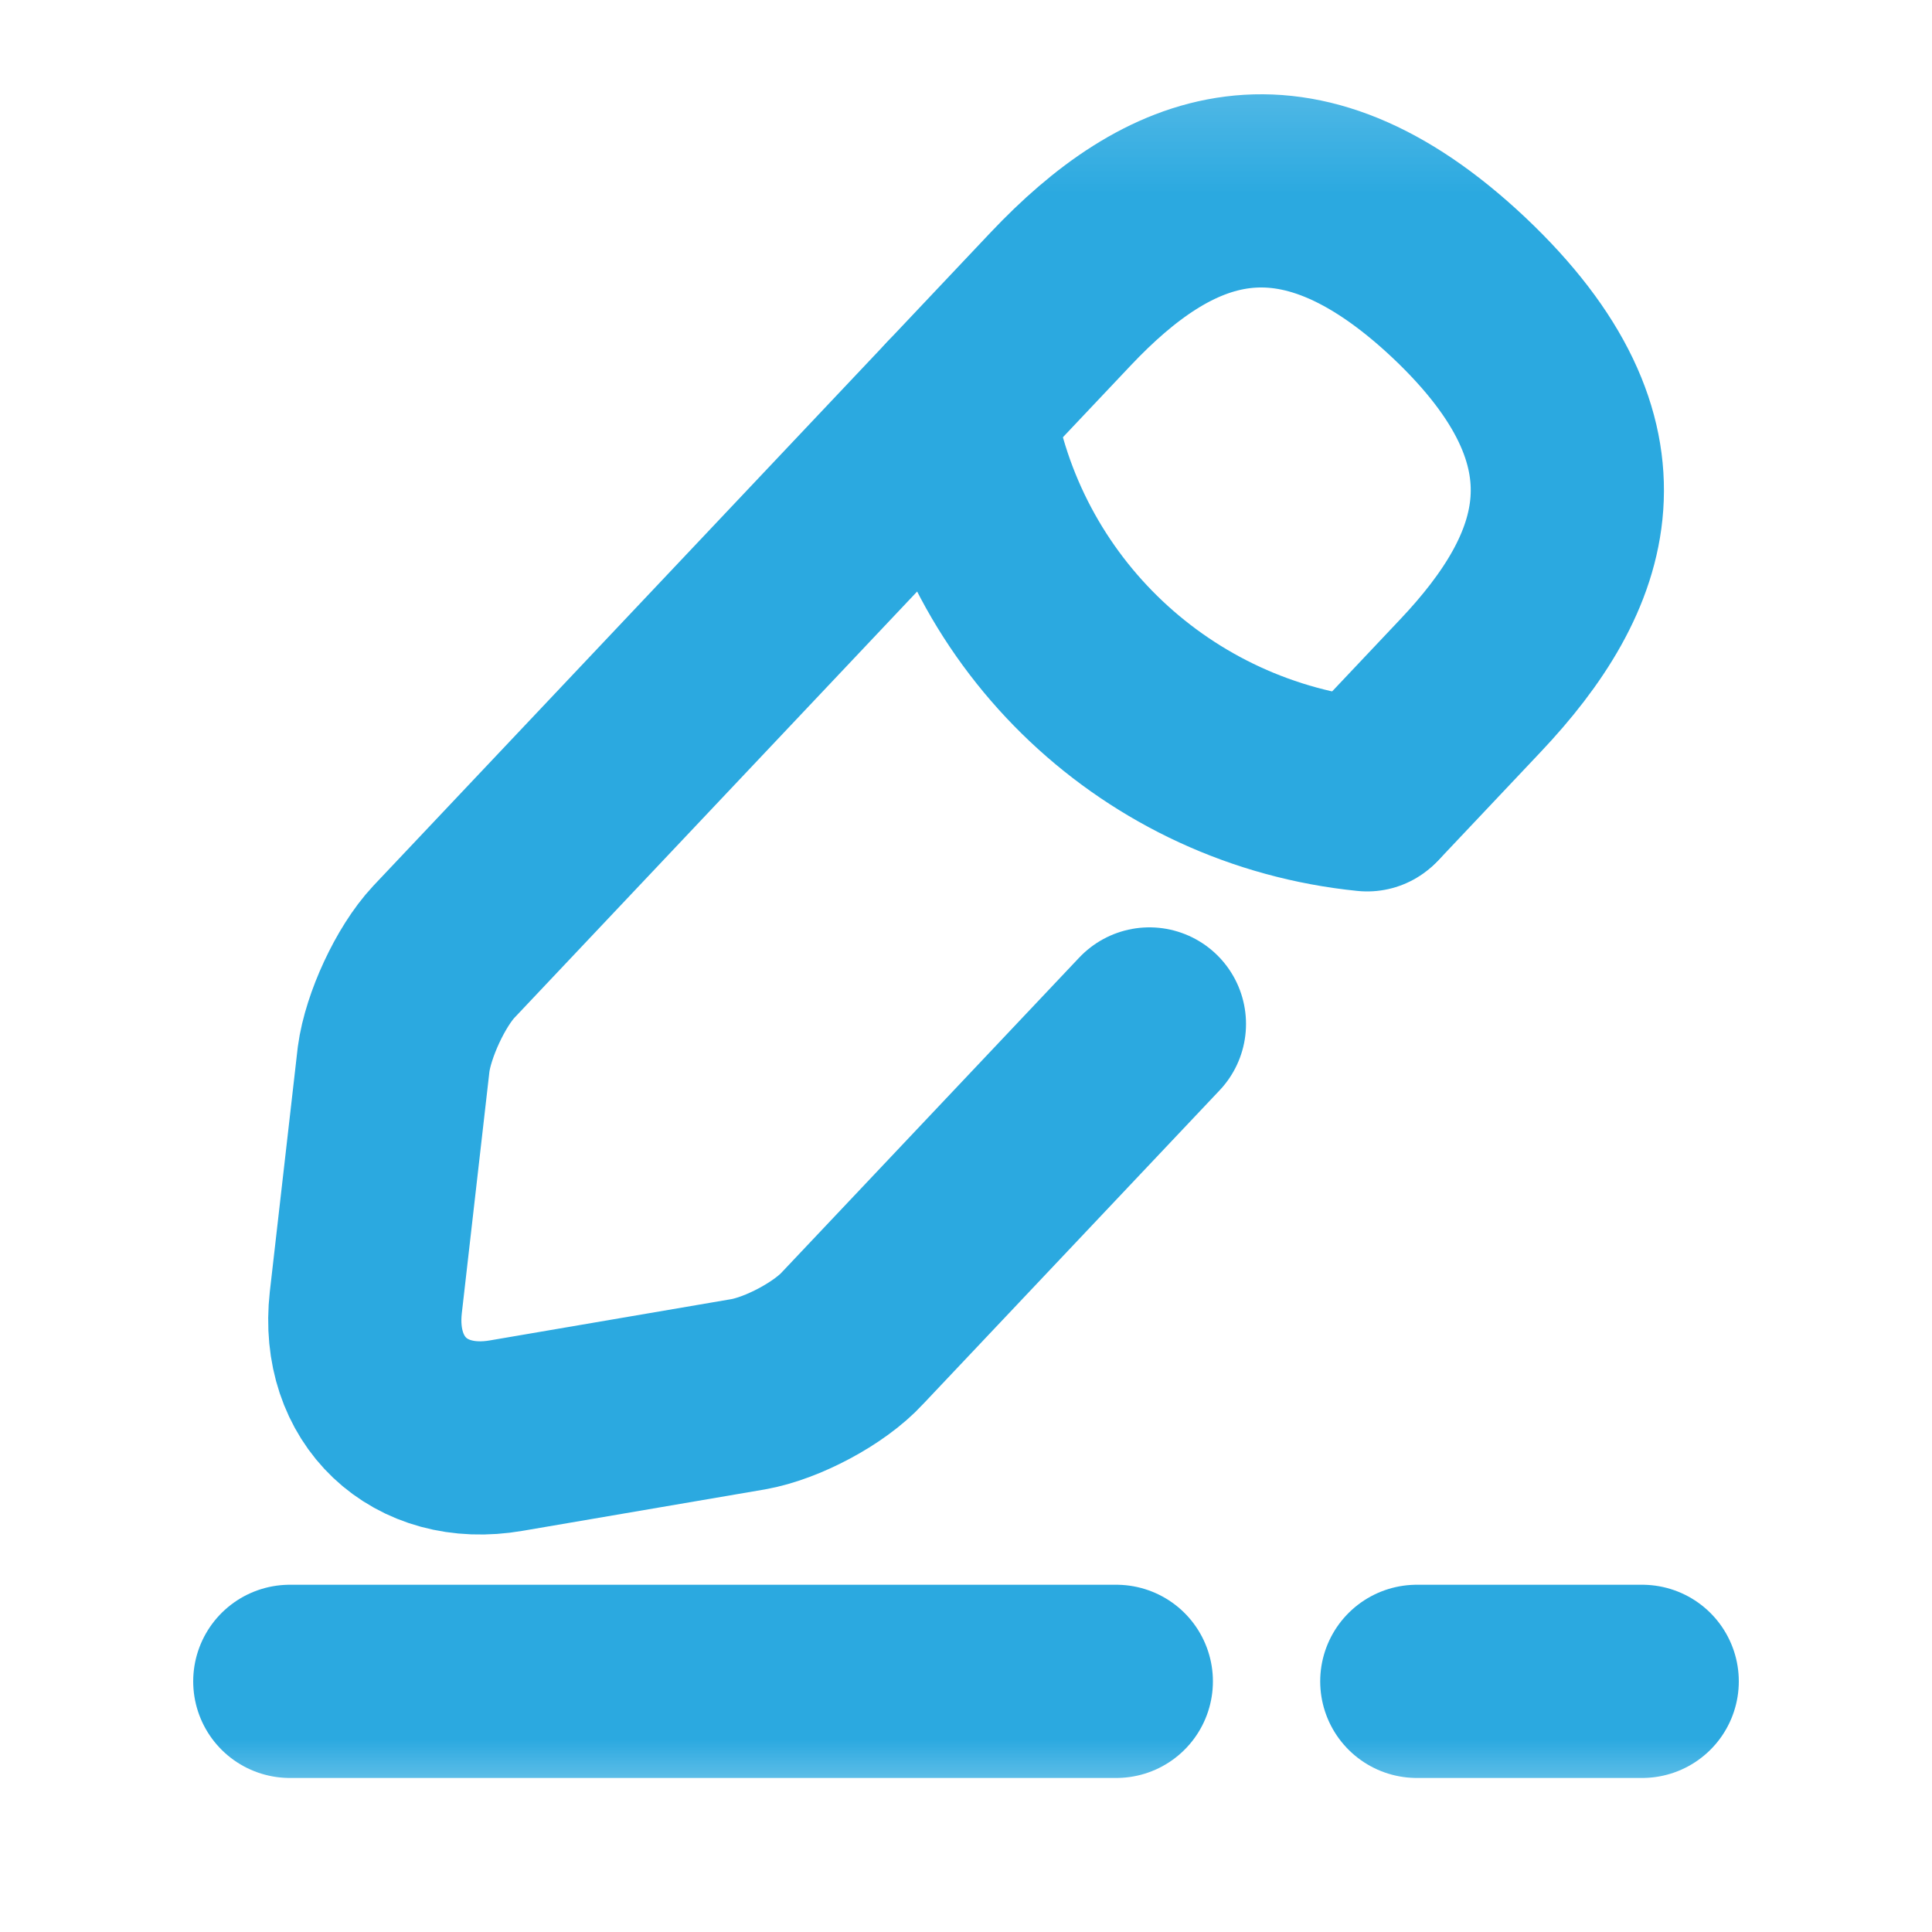 <svg width="15" height="15" viewBox="0 0 15 15" fill="none" xmlns="http://www.w3.org/2000/svg">
<g clip-path="url(#clip0_401_1868)">
<mask id="mask0_401_1868" style="mask-type:luminance" maskUnits="userSpaceOnUse" x="0" y="0" width="15" height="15">
<path d="M14.5 0.221H0.5V14.221H14.5V0.221Z" fill="white"/>
</mask>
<g mask="url(#mask0_401_1868)">
<path d="M10.633 6.153L11.415 5.325C12.243 4.45 12.617 3.452 11.327 2.233C10.038 1.02 9.064 1.445 8.236 2.32L3.446 7.39C3.266 7.582 3.091 7.961 3.056 8.224L2.84 10.114C2.764 10.796 3.254 11.263 3.931 11.146L5.809 10.825C6.071 10.779 6.439 10.586 6.62 10.388L8.924 7.95" stroke="#2BA9E0" stroke-width="1.5" stroke-miterlimit="10" stroke-linecap="round" stroke-linejoin="round"/>
<path d="M7.436 3.167C7.686 4.777 8.993 6.008 10.615 6.171" stroke="#2BA9E0" stroke-width="1.5" stroke-miterlimit="10" stroke-linecap="round" stroke-linejoin="round"/>
<path d="M2.25 13.054H8.667" stroke="#2BA9E0" stroke-width="1.5" stroke-miterlimit="10" stroke-linecap="round" stroke-linejoin="round"/>
<path d="M11 13.054H12.75" stroke="#2BA9E0" stroke-width="1.5" stroke-miterlimit="10" stroke-linecap="round" stroke-linejoin="round"/>
</g>
</g>
<defs>
<clipPath id="clip0_401_1868">
<rect width="14" height="14" fill="white" transform="translate(0.5 0.221)"/>
</clipPath>
</defs>
</svg>
